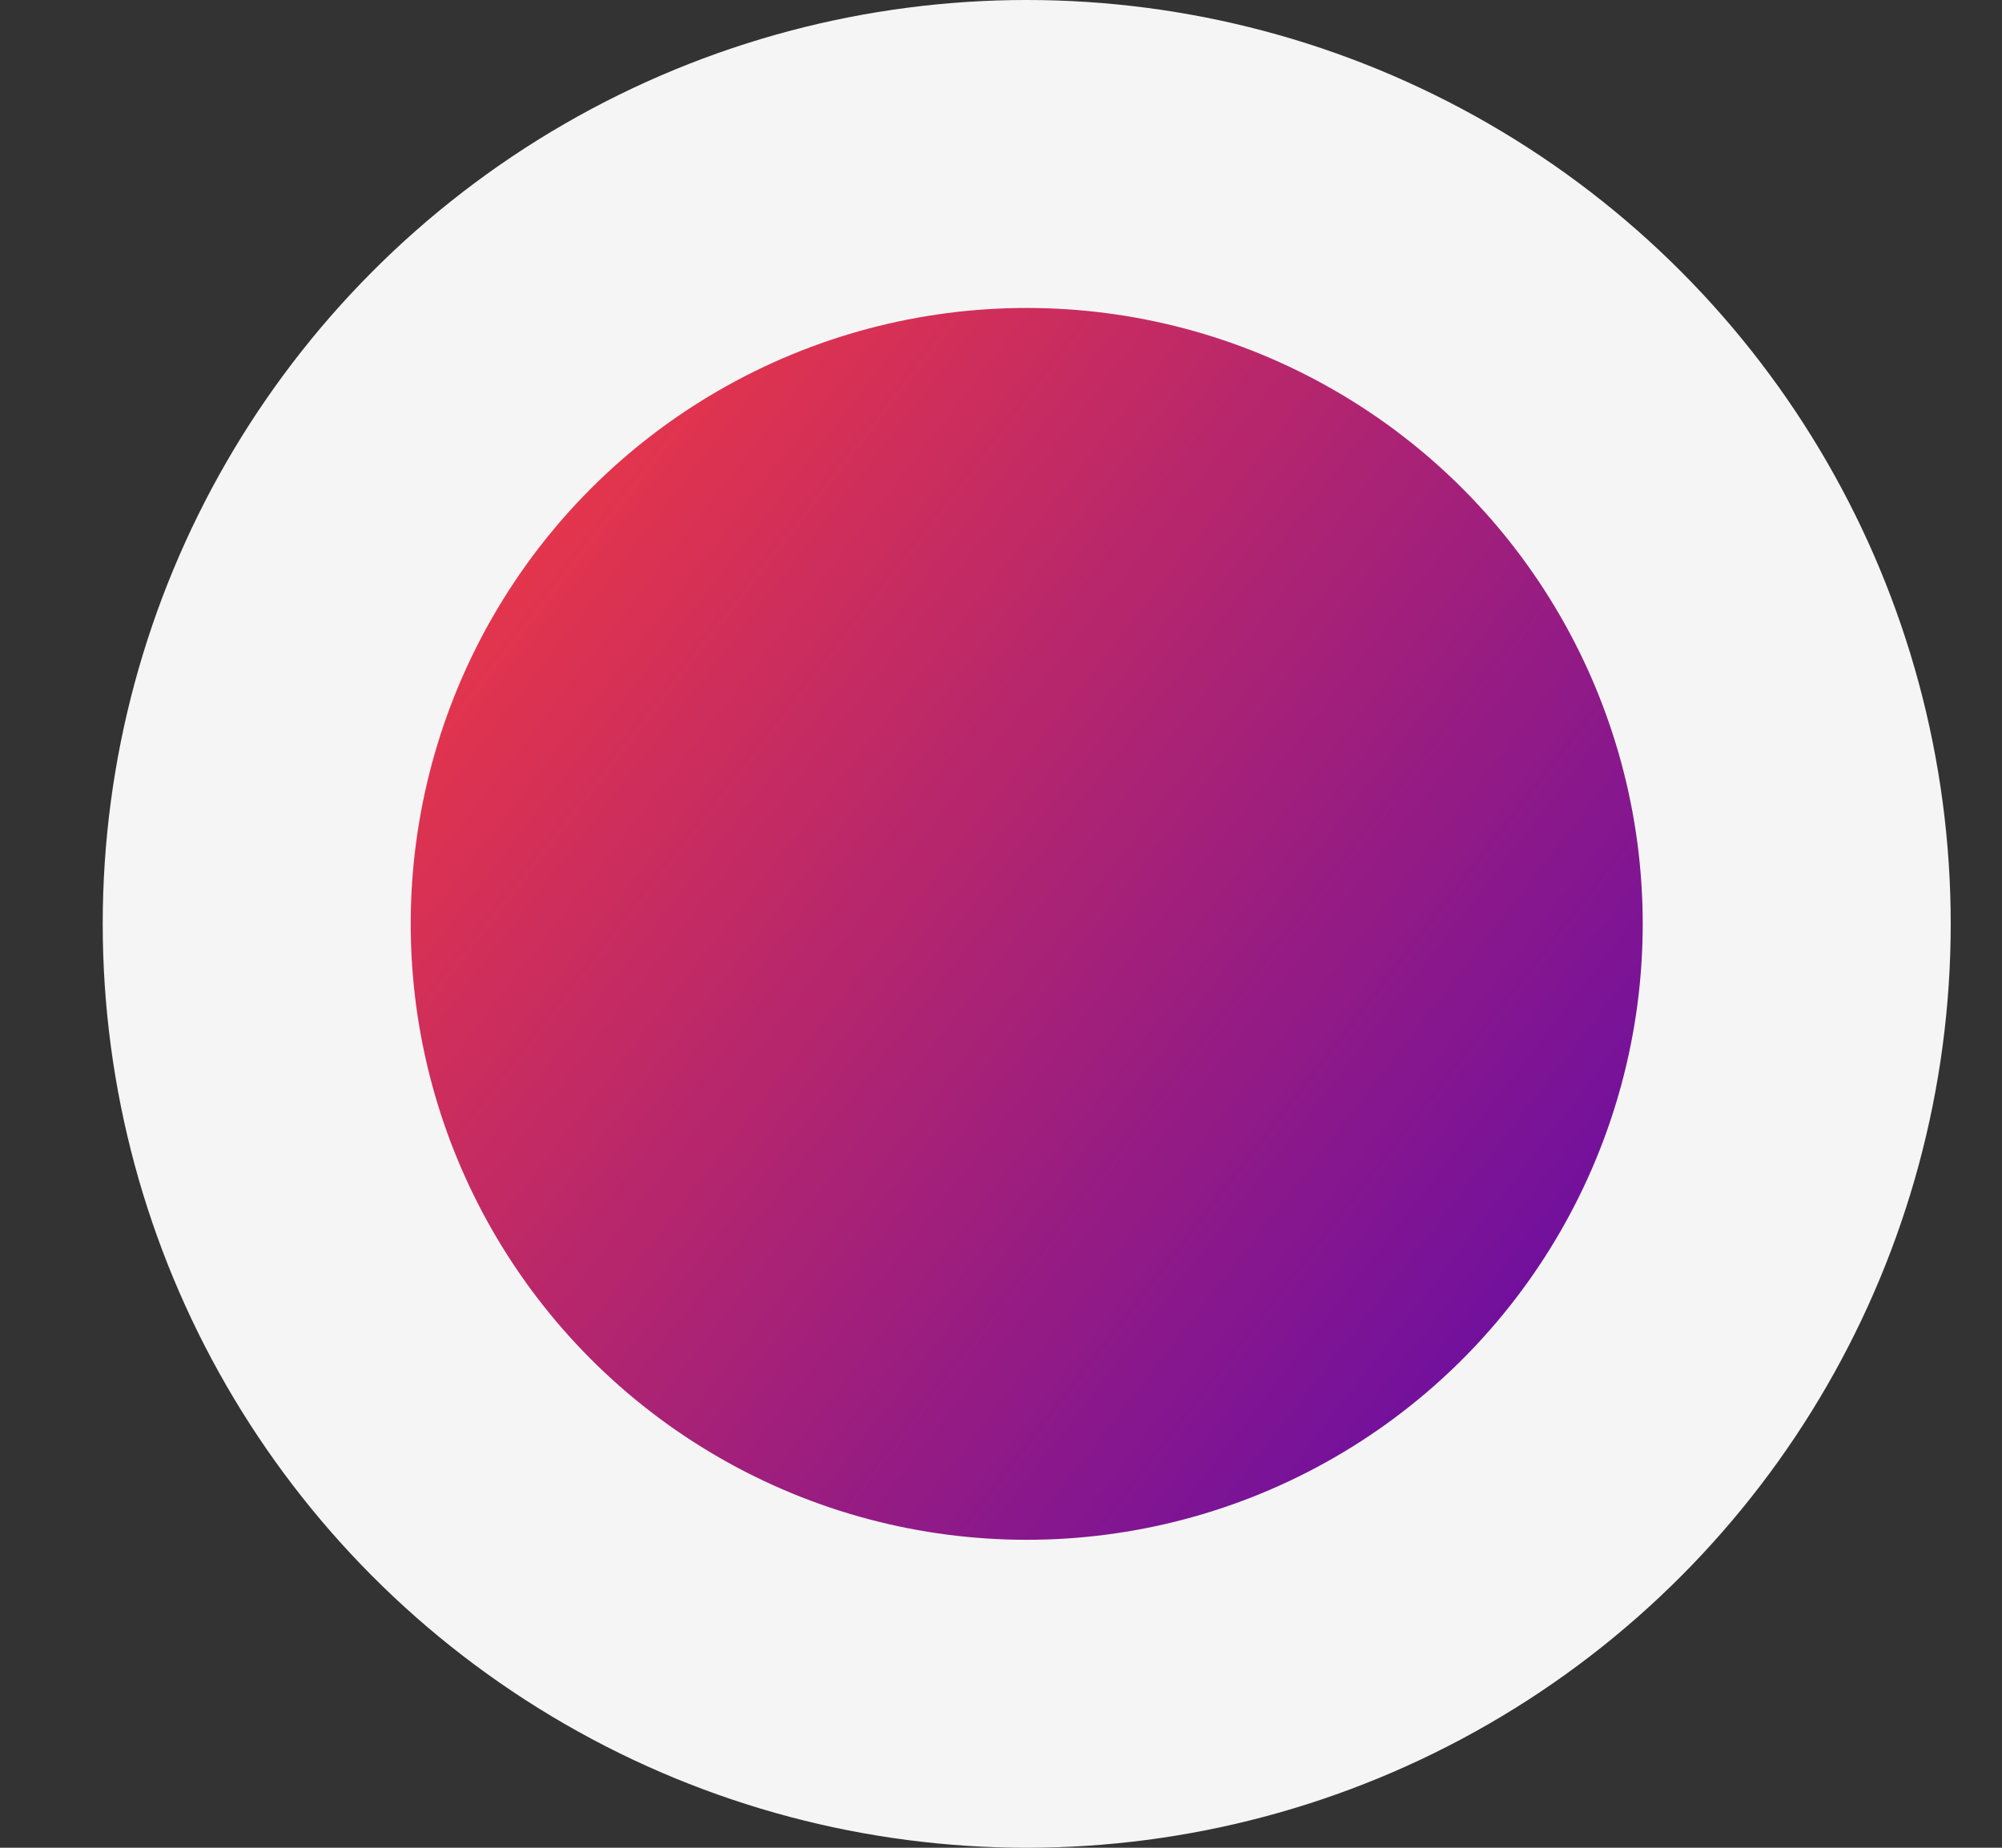 <svg width="13" height="12" viewBox="0 0 13 12" fill="none" xmlns="http://www.w3.org/2000/svg">
<rect x="0" y="0" width="13" height="12" fill="#333333" stroke="none"/>
<circle cx="6.667" cy="6" r="5" fill="url(#paint0_linear_2413_232)" stroke="#F5F5F5" stroke-width="2"/>
<defs>
<linearGradient id="paint0_linear_2413_232" x1="2.667" y1="2" x2="11.548" y2="8.859" gradientUnits="userSpaceOnUse">
<stop stop-color="#FA3C3C"/>
<stop offset="1" stop-color="#5B09AD"/>
</linearGradient>
</defs>
</svg>
